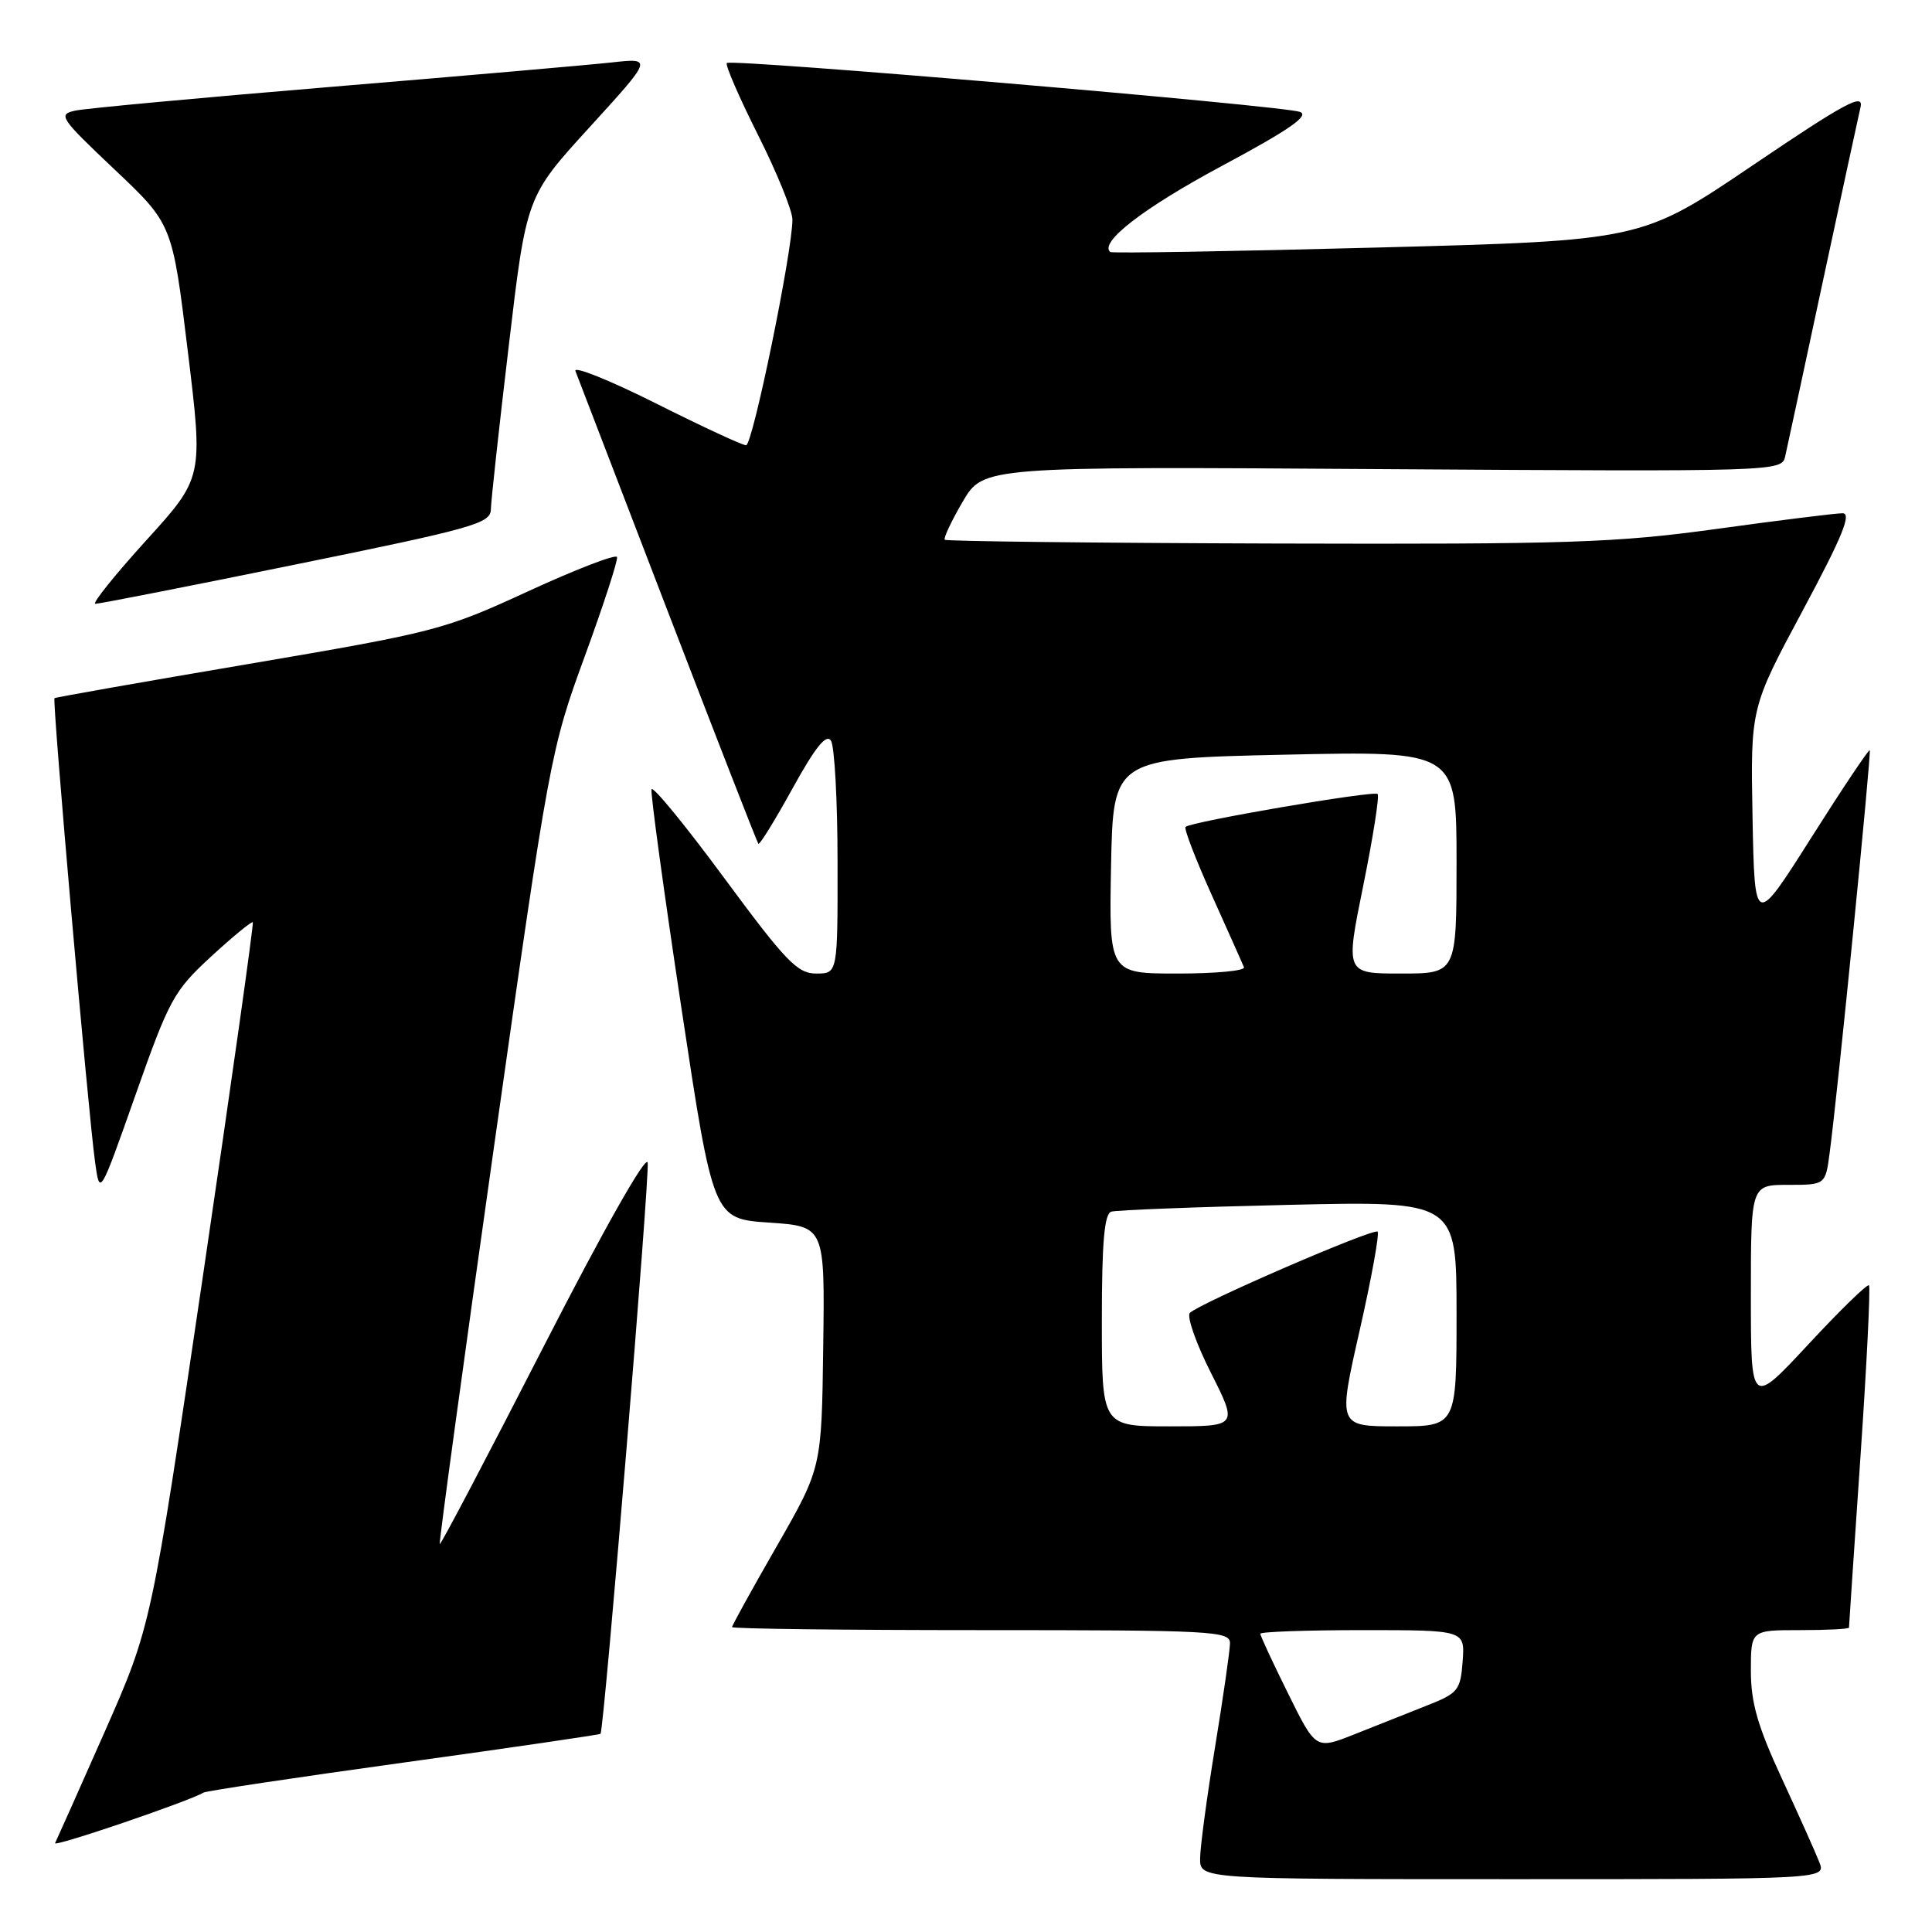 <?xml version="1.0" encoding="UTF-8" standalone="no"?>
<!DOCTYPE svg PUBLIC "-//W3C//DTD SVG 1.1//EN" "http://www.w3.org/Graphics/SVG/1.1/DTD/svg11.dtd" >
<svg xmlns="http://www.w3.org/2000/svg" xmlns:xlink="http://www.w3.org/1999/xlink" version="1.1" viewBox="0 0 256 256">
 <g >
 <path fill="currentColor"
d=" M 241.07 246.75 C 240.59 245.51 238.35 240.52 236.10 235.65 C 232.90 228.74 232.00 225.61 232.00 221.40 C 232.00 216.00 232.00 216.00 238.50 216.00 C 242.07 216.00 245.00 215.85 245.00 215.67 C 245.00 215.49 245.68 205.30 246.52 193.03 C 247.36 180.75 247.86 170.53 247.65 170.31 C 247.43 170.09 243.82 173.61 239.63 178.12 C 232.00 186.33 232.00 186.33 232.00 171.67 C 232.00 157.00 232.00 157.00 236.94 157.00 C 241.88 157.00 241.88 157.00 242.44 152.75 C 243.51 144.77 247.99 99.66 247.75 99.41 C 247.61 99.28 244.12 104.49 240.00 111.00 C 232.50 122.84 232.50 122.84 232.22 108.32 C 231.95 93.80 231.95 93.80 238.87 80.90 C 244.13 71.09 245.39 68.00 244.14 68.01 C 243.24 68.01 235.75 68.94 227.50 70.08 C 214.08 71.93 207.91 72.13 169.03 72.02 C 145.12 71.95 125.39 71.72 125.19 71.52 C 124.99 71.32 126.06 69.05 127.56 66.48 C 130.30 61.81 130.30 61.81 183.19 62.16 C 235.41 62.50 236.09 62.47 236.54 60.50 C 236.79 59.40 239.02 49.05 241.49 37.50 C 243.97 25.95 246.24 15.46 246.53 14.19 C 246.98 12.28 244.49 13.62 232.28 21.88 C 217.50 31.88 217.50 31.88 182.50 32.80 C 163.25 33.31 147.33 33.58 147.11 33.39 C 145.62 32.11 151.55 27.54 161.88 22.00 C 170.79 17.23 173.55 15.32 172.26 14.83 C 170.05 14.00 96.91 7.76 96.31 8.35 C 96.07 8.59 97.93 12.88 100.44 17.88 C 102.95 22.87 105.00 27.92 105.00 29.09 C 105.00 33.33 99.73 59.00 98.86 59.00 C 98.37 59.00 92.96 56.49 86.85 53.42 C 80.73 50.36 75.96 48.44 76.25 49.17 C 76.53 49.90 82.04 64.22 88.48 81.00 C 94.93 97.78 100.33 111.64 100.49 111.81 C 100.66 111.98 102.70 108.67 105.02 104.46 C 108.05 98.97 109.50 97.18 110.11 98.15 C 110.58 98.89 110.98 106.14 110.98 114.25 C 111.00 129.00 111.00 129.00 108.15 129.00 C 105.66 129.00 104.13 127.40 95.96 116.34 C 90.82 109.37 86.49 104.08 86.33 104.59 C 86.18 105.09 87.96 118.10 90.28 133.50 C 94.51 161.50 94.51 161.50 101.90 162.00 C 109.30 162.50 109.30 162.50 109.08 178.50 C 108.87 194.50 108.87 194.50 102.94 204.85 C 99.67 210.54 97.00 215.38 97.00 215.60 C 97.00 215.82 111.85 216.00 130.00 216.00 C 160.77 216.00 163.00 216.12 162.98 217.75 C 162.97 218.71 162.08 224.90 161.00 231.50 C 159.92 238.10 159.03 244.74 159.02 246.25 C 159.00 249.00 159.00 249.00 200.48 249.00 C 241.95 249.00 241.95 249.00 241.07 246.75 Z  M 26.96 237.53 C 27.31 237.31 39.24 235.52 53.48 233.55 C 67.72 231.58 79.45 229.86 79.57 229.74 C 80.05 229.18 86.11 155.81 85.82 154.06 C 85.63 152.92 79.99 162.89 72.00 178.49 C 64.58 192.98 58.40 204.73 58.27 204.60 C 58.14 204.47 61.38 180.77 65.46 151.93 C 72.77 100.35 72.97 99.30 77.46 87.03 C 79.97 80.17 81.90 74.22 81.76 73.81 C 81.62 73.39 76.33 75.43 70.00 78.34 C 58.87 83.47 57.68 83.77 33.00 87.97 C 18.98 90.35 7.38 92.39 7.22 92.51 C 6.90 92.75 11.67 147.31 12.60 154.00 C 13.22 158.50 13.22 158.50 17.97 145.04 C 22.43 132.40 23.04 131.29 27.98 126.74 C 30.87 124.08 33.36 122.04 33.50 122.20 C 33.64 122.37 30.67 143.43 26.90 169.00 C 20.04 215.50 20.04 215.50 13.86 229.50 C 10.46 237.20 7.50 243.82 7.30 244.22 C 6.97 244.84 25.14 238.65 26.96 237.53 Z  M 39.25 74.78 C 62.64 70.02 65.00 69.36 65.04 67.52 C 65.06 66.41 66.13 56.62 67.42 45.77 C 69.75 26.03 69.75 26.03 78.13 16.85 C 86.50 7.67 86.50 7.67 81.00 8.28 C 77.97 8.61 61.33 10.06 44.00 11.50 C 26.67 12.94 11.38 14.36 10.00 14.65 C 7.64 15.16 7.92 15.59 15.17 22.45 C 22.84 29.70 22.84 29.70 24.88 46.50 C 26.93 63.29 26.93 63.29 19.34 71.64 C 15.17 76.24 12.15 80.01 12.63 80.01 C 13.11 80.02 25.09 77.67 39.25 74.78 Z  M 170.68 224.40 C 168.65 220.31 167.00 216.75 167.00 216.48 C 167.00 216.22 173.10 216.00 180.56 216.00 C 194.11 216.00 194.11 216.00 193.81 220.12 C 193.52 223.99 193.22 224.36 189.00 226.02 C 186.53 227.00 182.22 228.71 179.43 229.82 C 174.35 231.83 174.35 231.83 170.68 224.40 Z  M 146.00 174.97 C 146.00 164.62 146.33 160.84 147.25 160.55 C 147.94 160.34 158.51 159.93 170.75 159.65 C 193.00 159.14 193.00 159.14 193.00 174.07 C 193.00 189.00 193.00 189.00 185.14 189.00 C 177.28 189.00 177.28 189.00 180.15 176.34 C 181.73 169.38 182.80 163.47 182.54 163.20 C 182.03 162.69 159.08 172.62 157.67 173.96 C 157.22 174.40 158.46 177.96 160.44 181.88 C 164.03 189.00 164.03 189.00 155.01 189.00 C 146.00 189.00 146.00 189.00 146.00 174.97 Z  M 147.22 114.75 C 147.50 100.50 147.50 100.50 170.25 100.00 C 193.00 99.50 193.00 99.50 193.00 114.25 C 193.00 129.00 193.00 129.00 185.63 129.00 C 178.27 129.00 178.27 129.00 180.64 117.34 C 181.94 110.92 182.80 105.47 182.54 105.21 C 182.05 104.72 157.79 108.88 157.09 109.57 C 156.86 109.80 158.44 113.89 160.59 118.66 C 162.74 123.43 164.65 127.71 164.83 128.17 C 165.02 128.63 161.07 129.00 156.06 129.00 C 146.95 129.00 146.95 129.00 147.22 114.75 Z "/>
</g>
</svg>